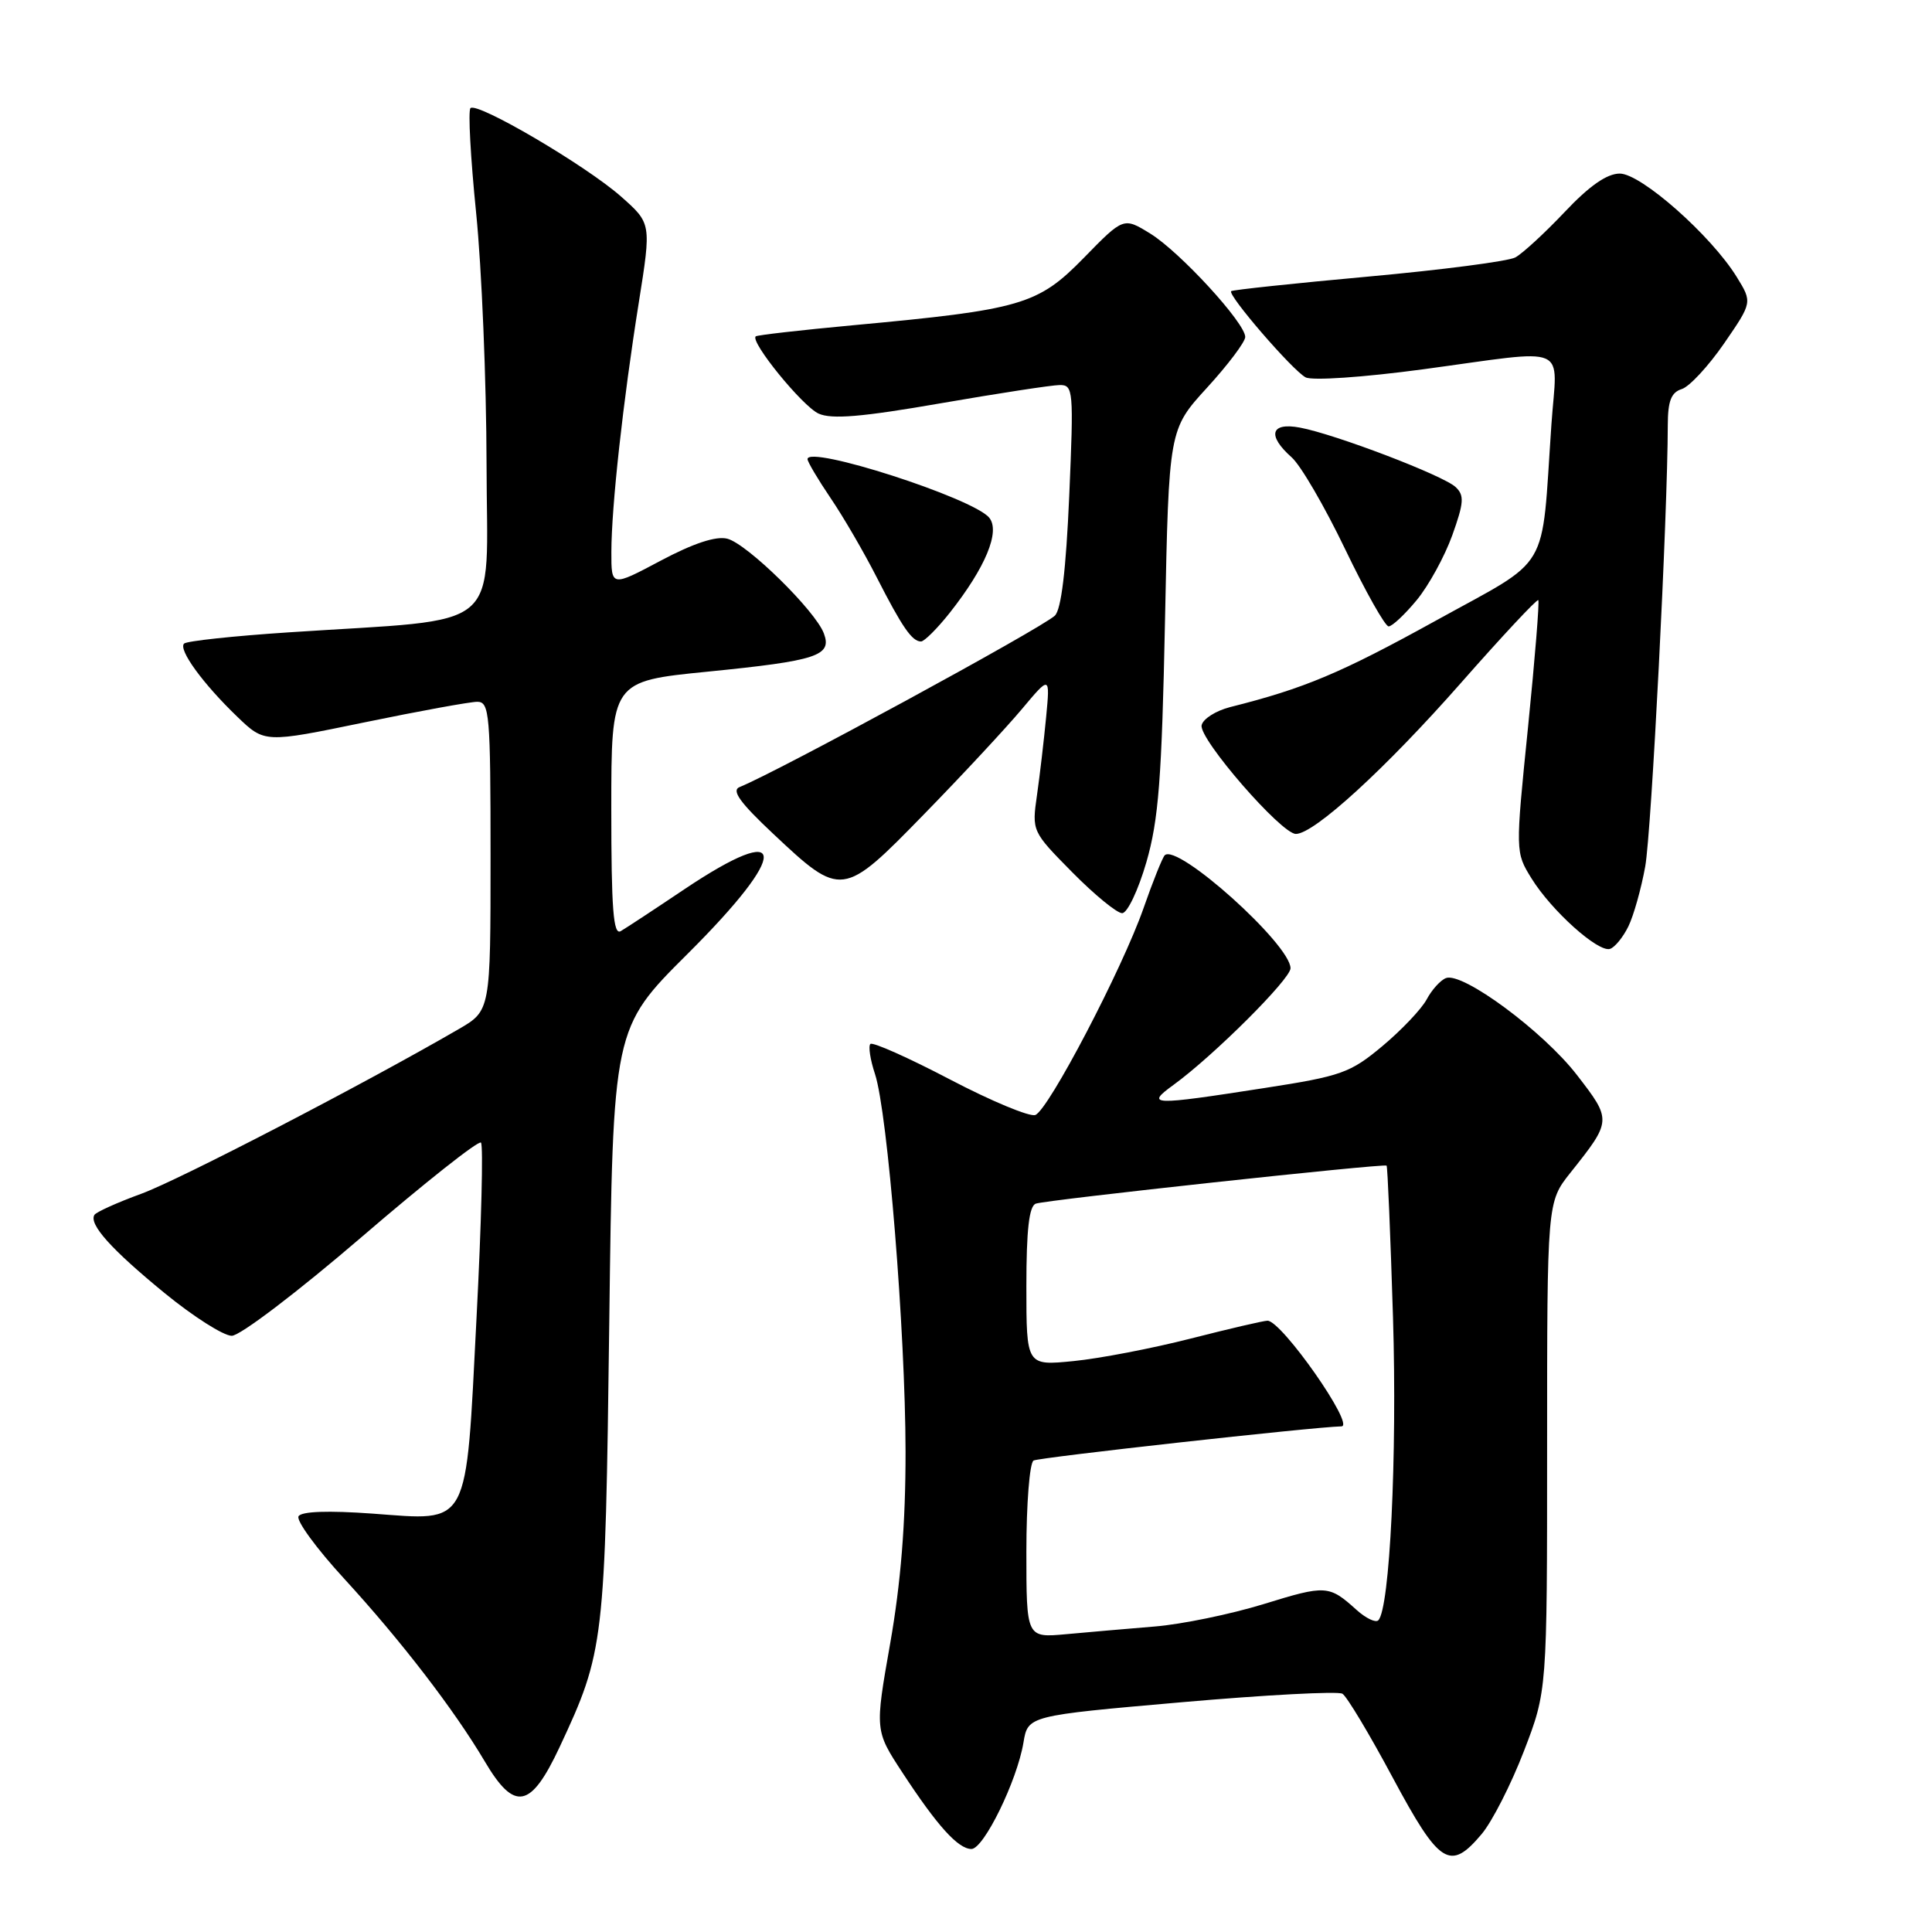 <?xml version="1.0" encoding="UTF-8" standalone="no"?>
<!DOCTYPE svg PUBLIC "-//W3C//DTD SVG 1.1//EN" "http://www.w3.org/Graphics/SVG/1.1/DTD/svg11.dtd" >
<svg xmlns="http://www.w3.org/2000/svg" xmlns:xlink="http://www.w3.org/1999/xlink" version="1.1" viewBox="0 0 256 256">
 <g >
 <path fill="currentColor"
d=" M 196.33 243.02 C 197.71 241.38 200.23 236.44 201.92 232.05 C 205.00 224.06 205.00 224.06 205.00 191.67 C 205.00 159.28 205.00 159.28 208.09 155.39 C 213.58 148.49 213.59 148.44 208.95 142.44 C 204.50 136.67 193.80 128.76 191.60 129.60 C 190.87 129.88 189.72 131.15 189.04 132.43 C 188.36 133.70 185.72 136.48 183.19 138.60 C 178.92 142.17 177.75 142.59 167.54 144.17 C 152.49 146.51 151.75 146.48 155.50 143.75 C 160.82 139.88 171.00 129.73 171.00 128.30 C 171.00 125.15 155.99 111.67 154.33 113.33 C 154.03 113.64 152.76 116.79 151.53 120.32 C 148.72 128.36 138.95 147.05 137.19 147.74 C 136.47 148.03 131.37 145.91 125.87 143.03 C 120.37 140.15 115.63 138.04 115.33 138.33 C 115.04 138.63 115.31 140.41 115.94 142.31 C 117.62 147.40 119.97 176.49 119.99 192.33 C 120.00 201.85 119.36 209.76 117.96 217.73 C 115.92 229.30 115.92 229.30 119.59 234.90 C 124.19 241.93 126.96 245.00 128.72 245.00 C 130.35 245.00 134.76 235.98 135.61 230.92 C 136.20 227.34 136.20 227.34 156.52 225.56 C 167.69 224.58 177.31 224.07 177.88 224.43 C 178.46 224.78 181.46 229.78 184.54 235.54 C 190.75 247.12 192.14 248.00 196.33 243.02 Z  M 74.14 231.52 C 80.07 218.84 80.19 217.82 80.73 175.37 C 81.22 136.24 81.22 136.24 91.11 126.39 C 104.73 112.83 104.52 108.57 90.70 117.82 C 86.74 120.48 82.94 122.98 82.25 123.38 C 81.27 123.96 81.00 120.46 81.00 107.20 C 81.00 90.27 81.00 90.27 93.75 89.00 C 108.28 87.55 110.27 86.90 109.17 83.94 C 108.06 80.94 98.99 72.04 96.37 71.38 C 94.88 71.00 91.88 71.99 87.55 74.29 C 81.00 77.77 81.00 77.77 81.01 73.13 C 81.02 67.13 82.55 53.22 84.65 40.05 C 86.31 29.60 86.31 29.60 82.30 26.05 C 77.64 21.93 63.21 13.46 62.34 14.33 C 62.01 14.66 62.35 20.90 63.09 28.21 C 63.83 35.52 64.45 50.50 64.47 61.50 C 64.50 84.21 67.26 81.86 38.25 83.79 C 30.96 84.27 24.72 84.94 24.39 85.28 C 23.60 86.07 26.89 90.60 31.44 94.97 C 35.06 98.45 35.06 98.45 48.28 95.72 C 55.55 94.22 62.29 92.99 63.25 92.99 C 64.86 93.00 65.00 94.64 65.00 113.46 C 65.00 133.92 65.00 133.92 60.75 136.38 C 48.22 143.65 23.75 156.34 18.72 158.18 C 15.54 159.34 12.75 160.60 12.51 160.98 C 11.75 162.22 14.76 165.57 21.81 171.34 C 25.61 174.45 29.62 177.00 30.71 177.00 C 31.81 177.00 39.46 171.18 47.92 163.91 C 56.29 156.71 63.41 151.08 63.73 151.40 C 64.05 151.71 63.79 162.19 63.14 174.67 C 61.70 202.75 62.36 201.51 49.34 200.56 C 43.51 200.14 39.96 200.26 39.56 200.91 C 39.21 201.46 41.94 205.20 45.62 209.20 C 53.15 217.41 60.18 226.55 64.23 233.39 C 68.18 240.08 70.32 239.67 74.14 231.52 Z  M 215.77 122.75 C 216.47 121.31 217.47 117.75 218.00 114.82 C 218.83 110.21 220.97 68.28 220.99 56.32 C 221.00 53.13 221.44 51.99 222.85 51.55 C 223.86 51.23 226.38 48.51 228.45 45.51 C 232.20 40.06 232.20 40.06 230.12 36.69 C 226.73 31.20 217.45 23.00 214.63 23.00 C 212.93 23.00 210.60 24.62 207.32 28.10 C 204.67 30.90 201.73 33.60 200.79 34.11 C 199.85 34.62 191.07 35.76 181.29 36.65 C 171.50 37.54 163.34 38.41 163.14 38.58 C 162.60 39.04 171.24 49.06 173.00 50.00 C 173.86 50.46 180.63 50.00 188.52 48.94 C 208.37 46.26 206.32 45.38 205.57 56.25 C 204.19 76.27 205.71 73.69 190.18 82.28 C 177.64 89.20 172.84 91.22 163.01 93.69 C 161.09 94.18 159.38 95.27 159.22 96.11 C 158.87 97.94 169.78 110.50 171.71 110.50 C 174.13 110.50 183.59 101.85 193.62 90.45 C 199.05 84.28 203.65 79.36 203.83 79.52 C 204.00 79.69 203.39 87.27 202.47 96.37 C 200.79 112.92 200.79 112.92 202.93 116.39 C 205.58 120.67 211.78 126.24 213.34 125.73 C 213.98 125.52 215.07 124.18 215.77 122.75 Z  M 151.90 114.25 C 153.52 108.63 153.94 103.26 154.37 82.20 C 154.88 56.91 154.88 56.91 159.94 51.37 C 162.72 48.33 165.00 45.30 165.00 44.65 C 165.00 42.80 156.36 33.39 152.43 30.96 C 148.88 28.77 148.88 28.77 143.60 34.18 C 137.52 40.40 135.35 41.03 113.00 43.10 C 106.12 43.74 100.34 44.40 100.14 44.57 C 99.35 45.26 106.32 53.82 108.46 54.80 C 110.18 55.59 114.22 55.25 124.63 53.44 C 132.26 52.12 139.36 51.03 140.41 51.02 C 142.22 51.00 142.28 51.68 141.68 65.69 C 141.25 75.56 140.62 80.78 139.77 81.58 C 137.97 83.27 103.06 102.25 98.00 104.29 C 96.89 104.73 98.04 106.34 102.44 110.47 C 111.49 118.98 111.66 118.95 122.44 107.89 C 127.48 102.73 133.29 96.47 135.37 94.00 C 139.14 89.50 139.14 89.50 138.62 95.00 C 138.33 98.03 137.79 102.67 137.41 105.33 C 136.72 110.14 136.74 110.17 142.08 115.58 C 145.02 118.56 148.00 121.00 148.69 121.00 C 149.38 121.00 150.82 117.96 151.90 114.25 Z  M 125.83 81.22 C 130.58 75.21 132.58 70.40 131.07 68.59 C 128.91 65.98 106.99 58.93 107.00 60.84 C 107.01 61.20 108.38 63.52 110.06 66.00 C 111.74 68.47 114.49 73.20 116.17 76.50 C 119.55 83.12 120.85 85.00 122.04 85.00 C 122.47 85.00 124.18 83.30 125.83 81.22 Z  M 187.72 79.52 C 189.30 77.61 191.42 73.74 192.43 70.94 C 193.98 66.61 194.05 65.64 192.88 64.54 C 191.25 63.00 176.91 57.53 172.25 56.66 C 168.36 55.93 167.87 57.69 171.15 60.60 C 172.34 61.64 175.52 67.11 178.23 72.75 C 180.94 78.39 183.54 83.00 184.00 83.00 C 184.47 83.00 186.14 81.43 187.72 79.52 Z  M 136.00 205.57 C 136.00 199.27 136.43 193.85 136.95 193.53 C 137.62 193.12 174.06 189.08 177.75 189.00 C 179.61 188.97 169.83 175.00 167.95 175.00 C 167.44 175.00 162.86 176.07 157.76 177.37 C 152.67 178.67 145.69 180.01 142.25 180.35 C 136.00 180.97 136.00 180.97 136.00 170.45 C 136.00 162.95 136.36 159.81 137.25 159.49 C 138.61 158.99 183.35 154.15 183.73 154.45 C 183.86 154.55 184.24 163.60 184.58 174.57 C 185.14 192.95 184.16 213.18 182.63 214.70 C 182.28 215.05 180.98 214.43 179.75 213.32 C 176.09 210.02 175.70 210.00 167.44 212.55 C 163.08 213.89 156.59 215.23 153.01 215.52 C 149.43 215.82 144.14 216.27 141.25 216.54 C 136.00 217.02 136.00 217.02 136.00 205.57 Z "/>
</g>
</svg>